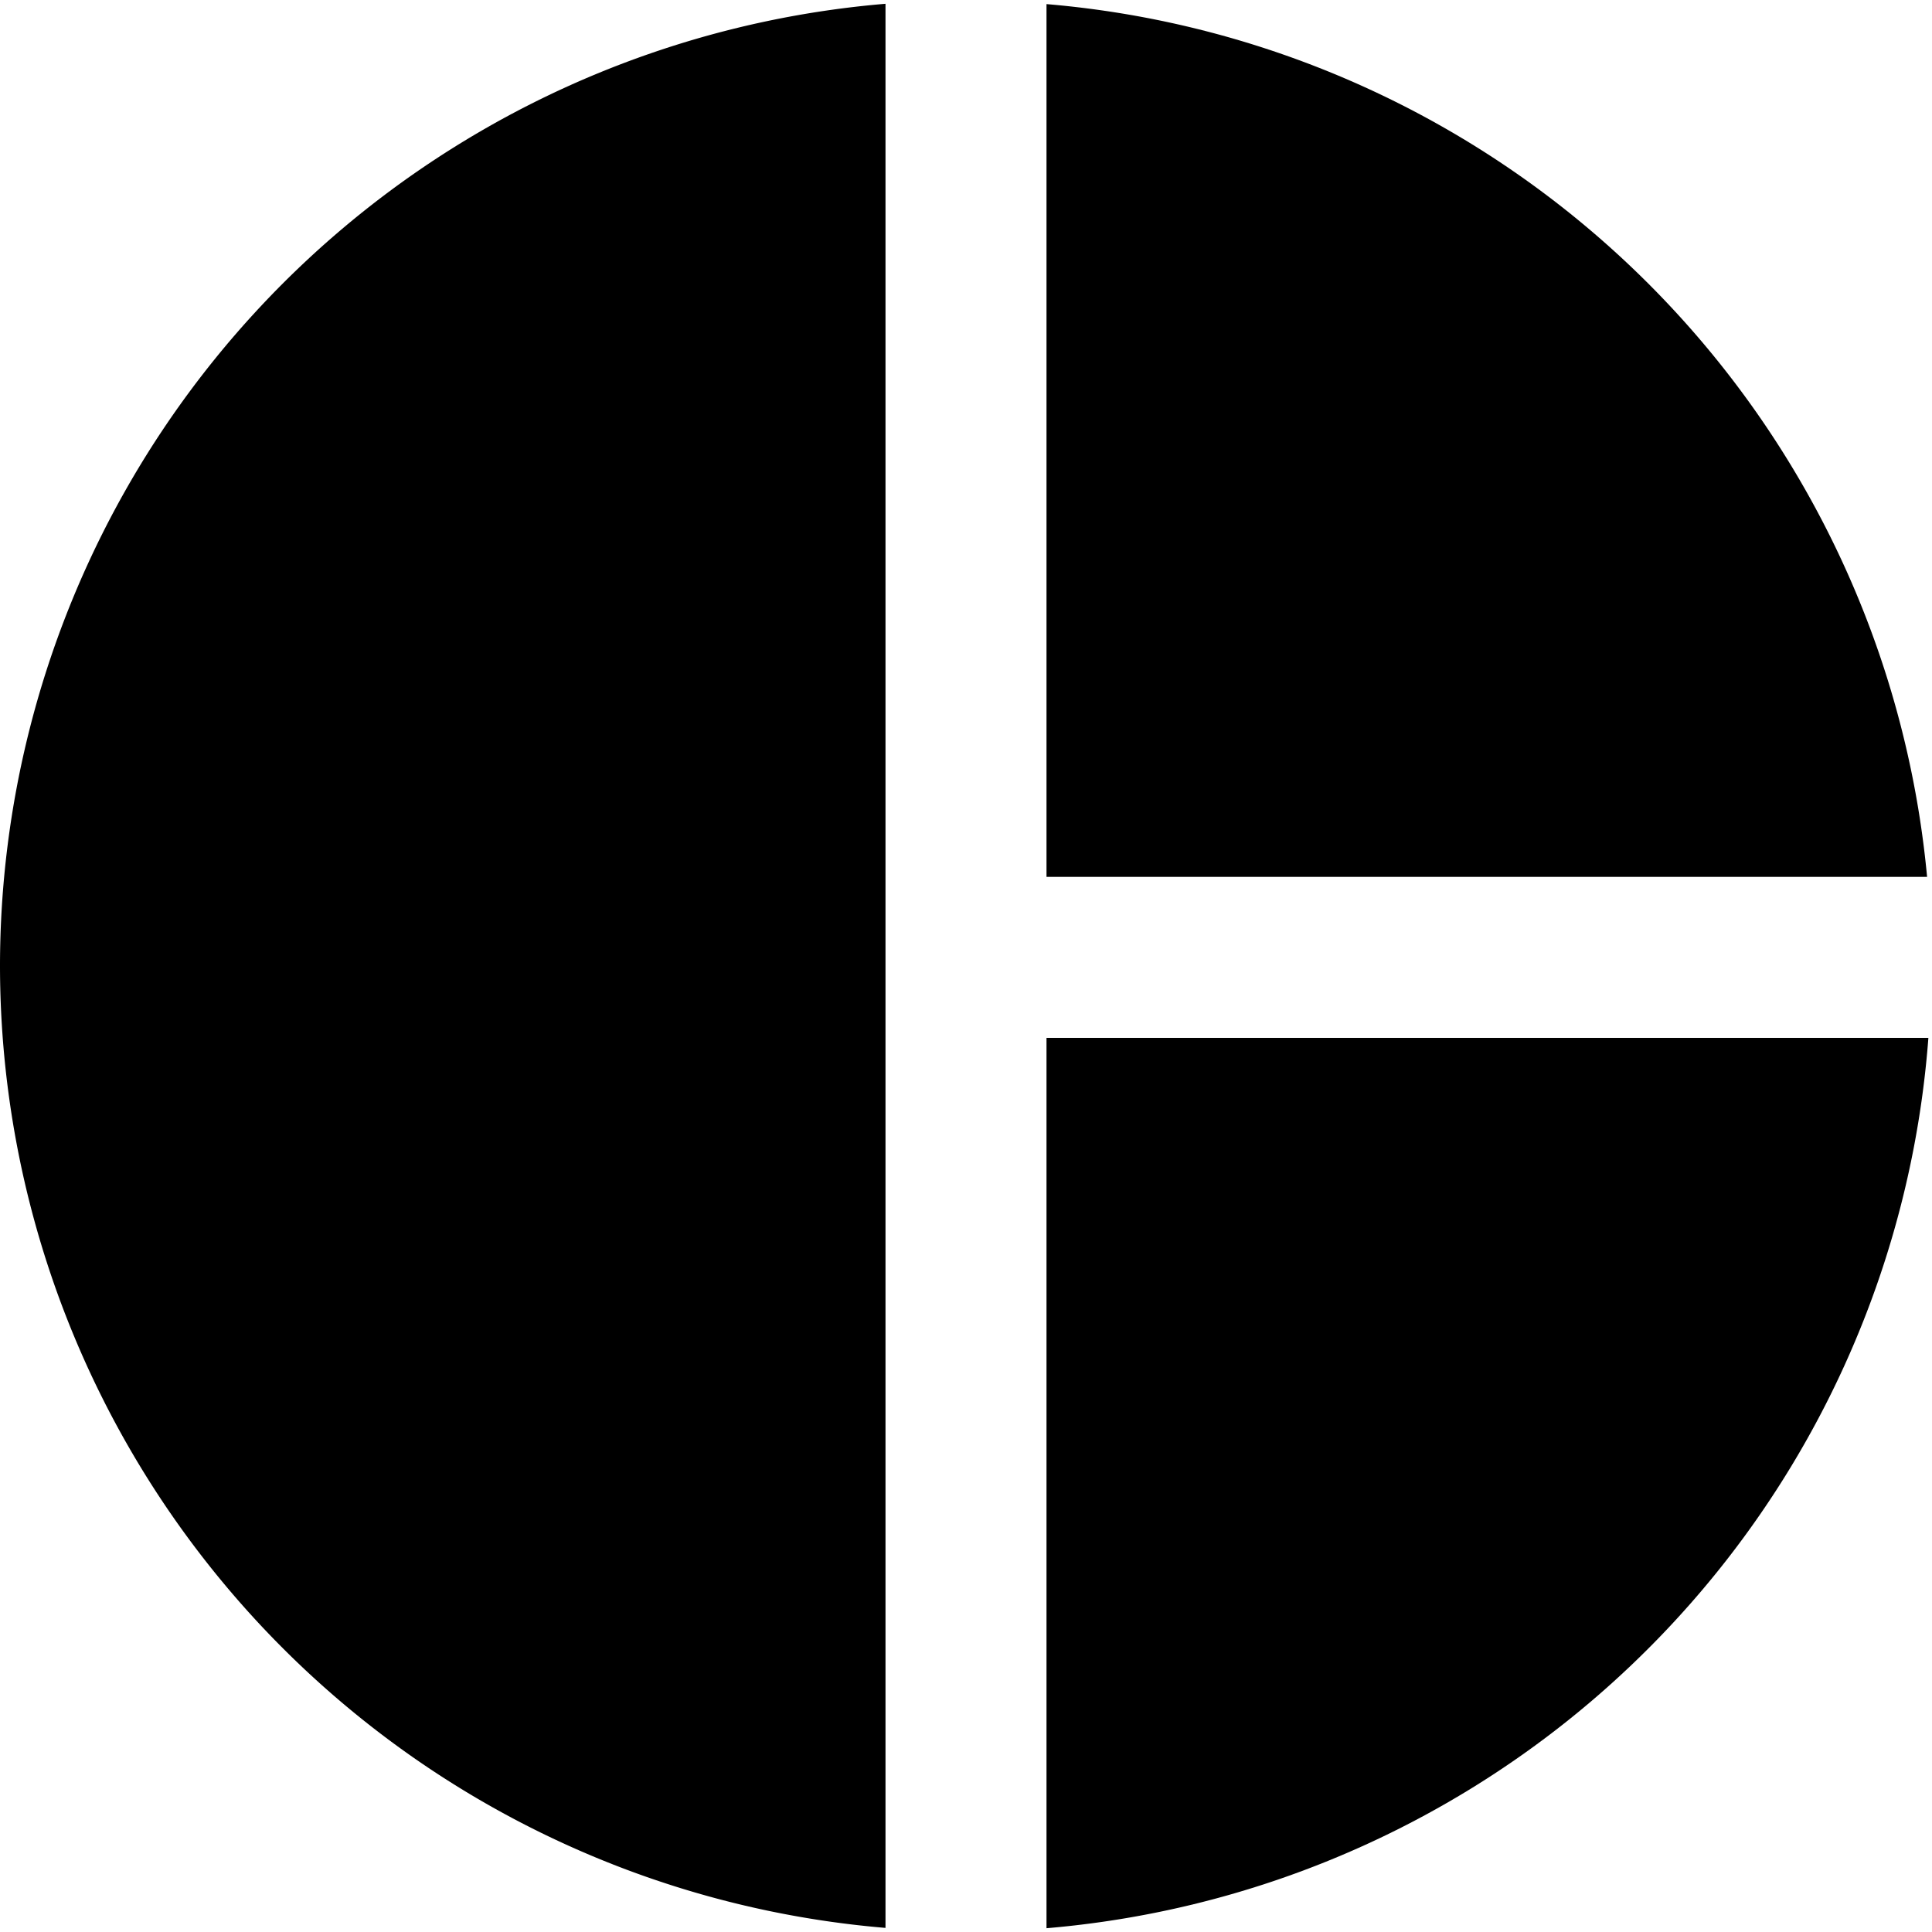 <?xml version="1.0" encoding="UTF-8" standalone="no"?>
<svg
   xmlns:svg="http://www.w3.org/2000/svg"
   xmlns="http://www.w3.org/2000/svg"
   version="1.1"
   width="24"
   viewBox="0 0 24 24"
   height="24"
   fill="#000000">
  <path
     id="path4485"
     fill="none"
     d="M0 0h24v24H0V0z" />
  <path
     id="path4511"
     d="M 11,0.047 A 12,12 0 0 0 0,12 12,12 0 0 0 11,23.949 Z" />
  <path
     id="path4509"
     d="M 13,0.051 V 10.893 H 23.939 A 12,12 0 0 0 13,0.051 Z" />
  <path
     id="path4497"
     d="M 13,12.893 V 23.953 A 12,12 0 0 0 23.955,12.893 Z" />
</svg>

